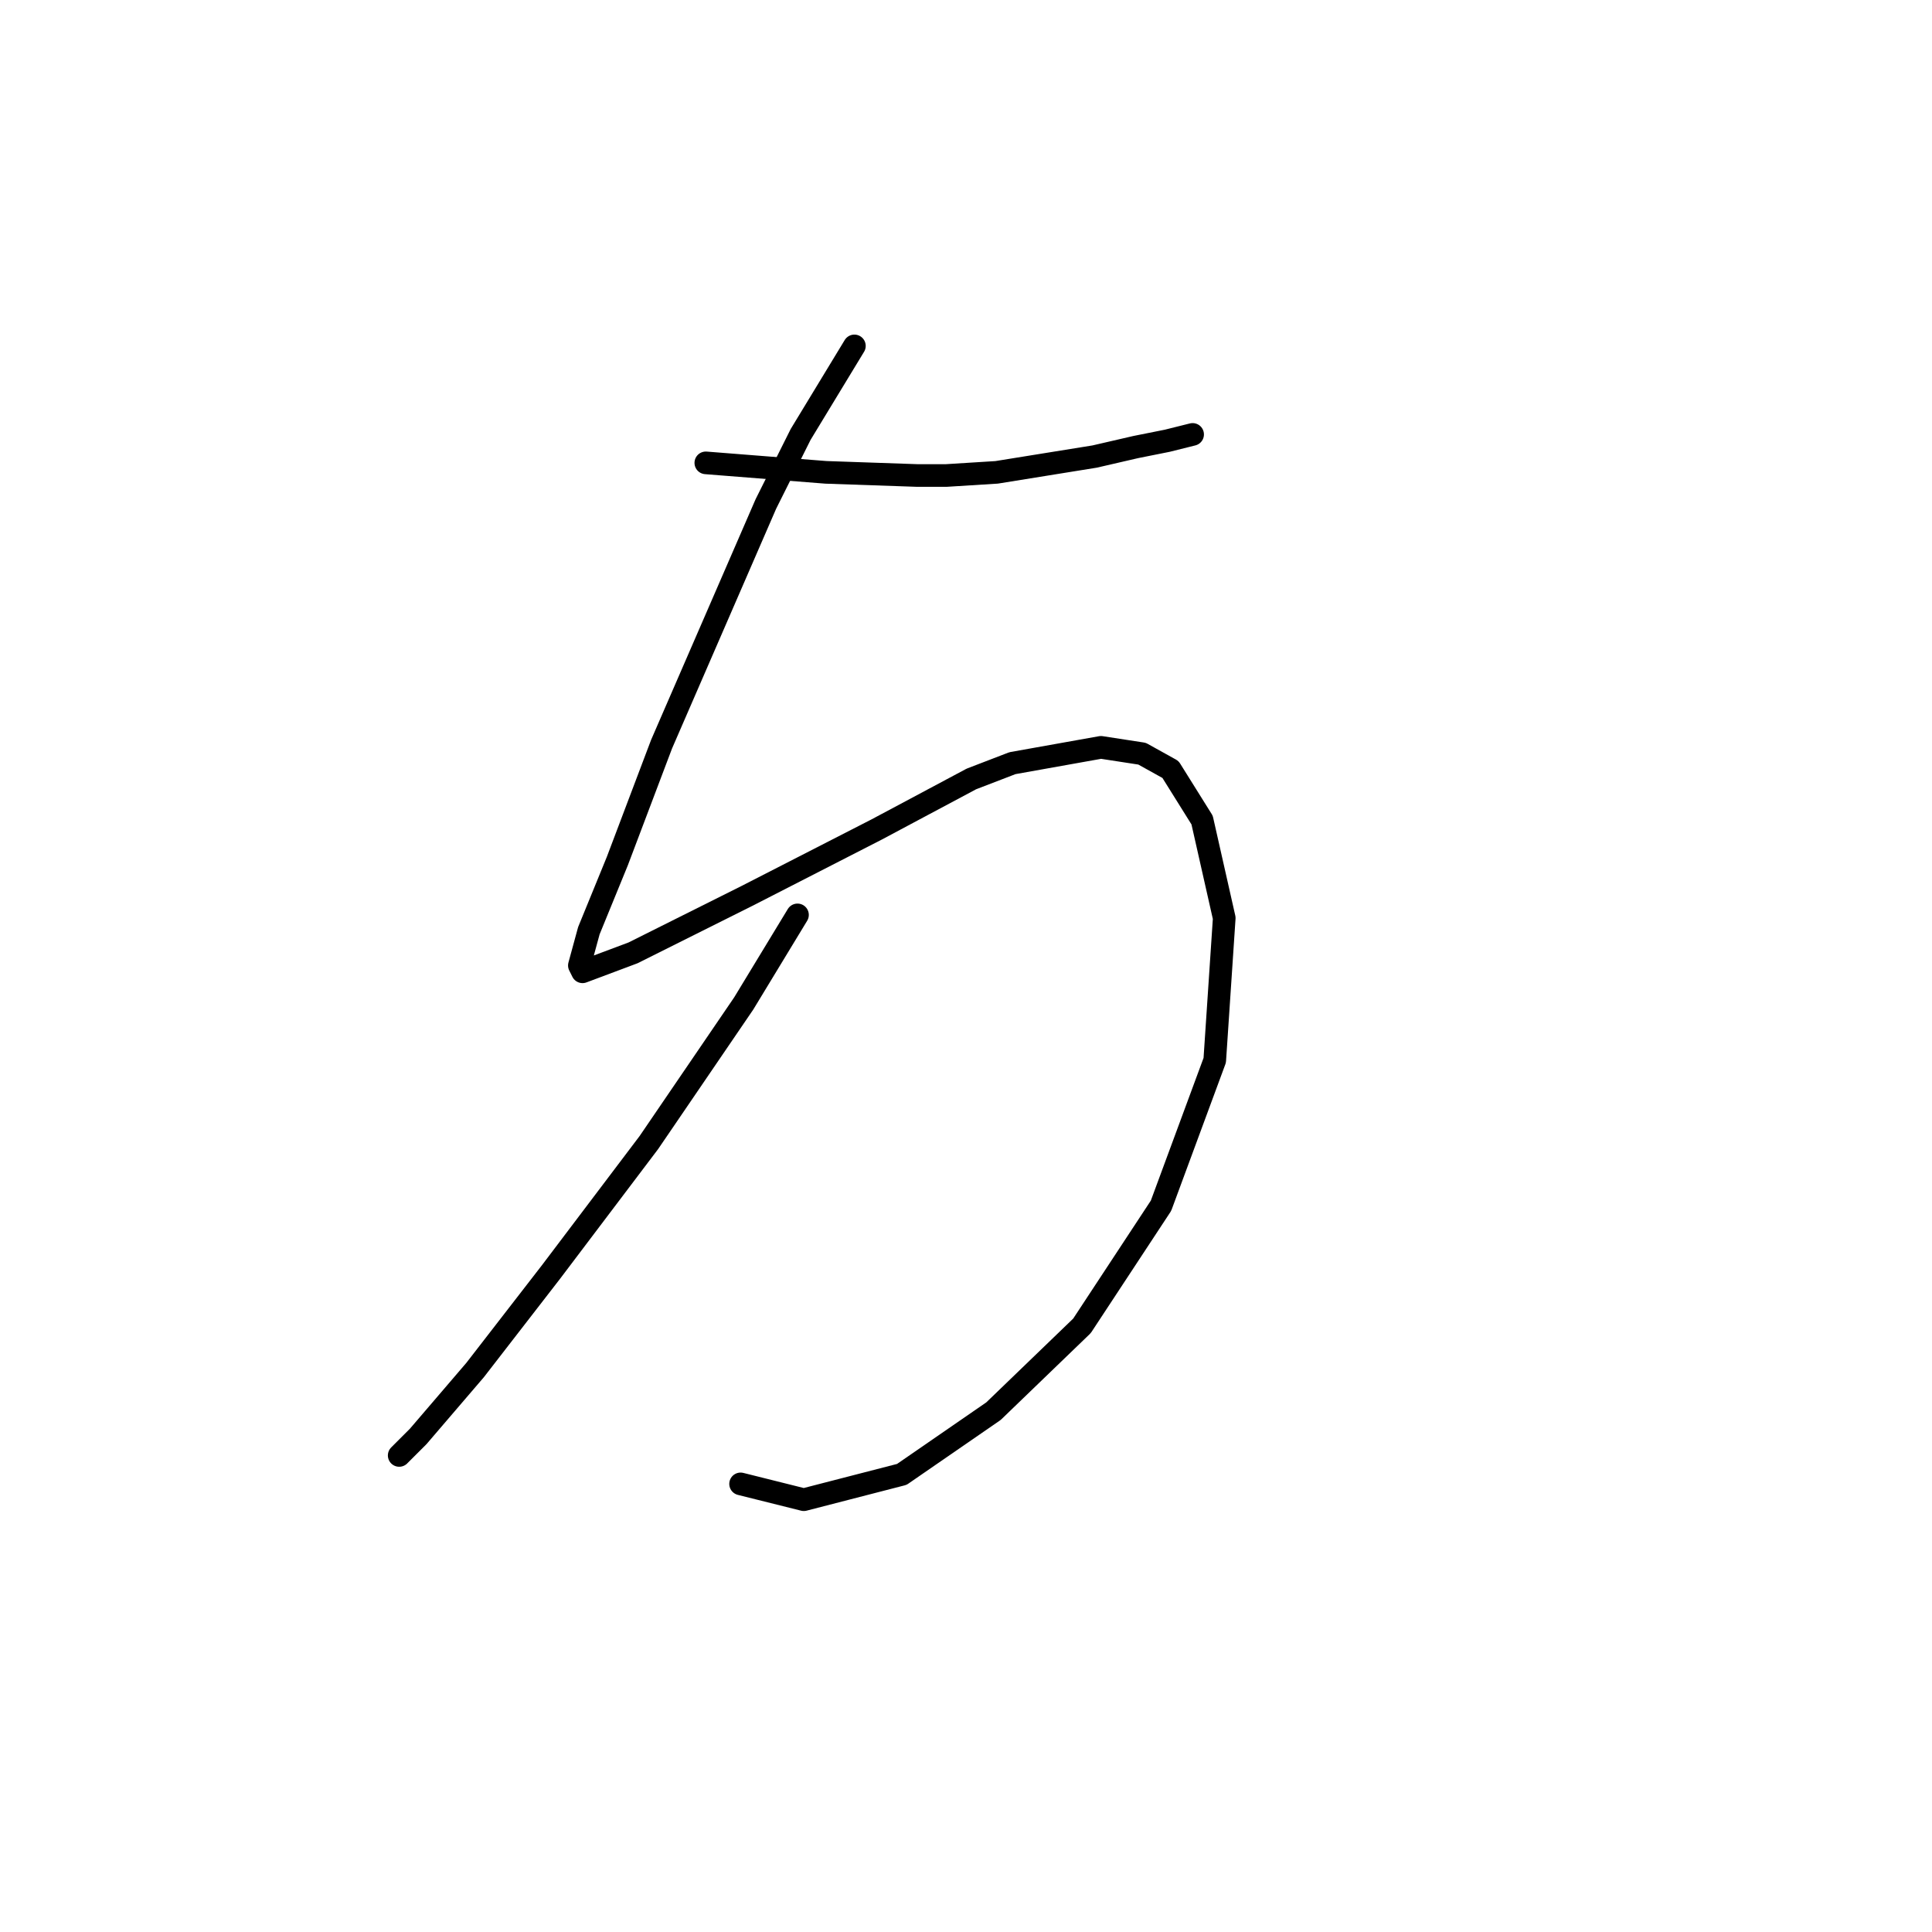 <?xml version="1.0" standalone="no"?>
    <svg width="256" height="256" xmlns="http://www.w3.org/2000/svg" version="1.1">
    <polyline stroke="black" stroke-width="3" stroke-linecap="round" fill="transparent" stroke-linejoin="round" points="113.211 45.835 106.09 57.563 101.483 66.777 87.66 98.611 81.796 114.108 78.027 123.323 76.77 127.93 77.189 128.768 83.891 126.255 98.97 118.716 116.143 109.92 128.708 103.218 134.154 101.124 145.882 99.029 151.327 99.867 155.096 101.961 159.285 108.663 162.217 121.648 160.96 140.496 153.84 159.764 143.368 175.68 131.64 186.989 119.494 195.366 106.509 198.717 98.132 196.623 98.132 196.623 " />
        <polyline stroke="black" stroke-width="3" stroke-linecap="round" fill="transparent" stroke-linejoin="round" points="93.525 61.332 109.441 62.589 121.588 63.008 125.358 63.008 132.059 62.589 145.044 60.495 150.489 59.238 154.677 58.4 158.028 57.563 158.028 57.563 " />
        <polyline stroke="black" stroke-width="3" stroke-linecap="round" fill="transparent" stroke-linejoin="round" points="105.671 121.229 98.551 132.957 85.985 151.386 73 168.56 62.948 181.544 55.409 190.34 52.895 192.853 52.895 192.853 " />
        </svg>